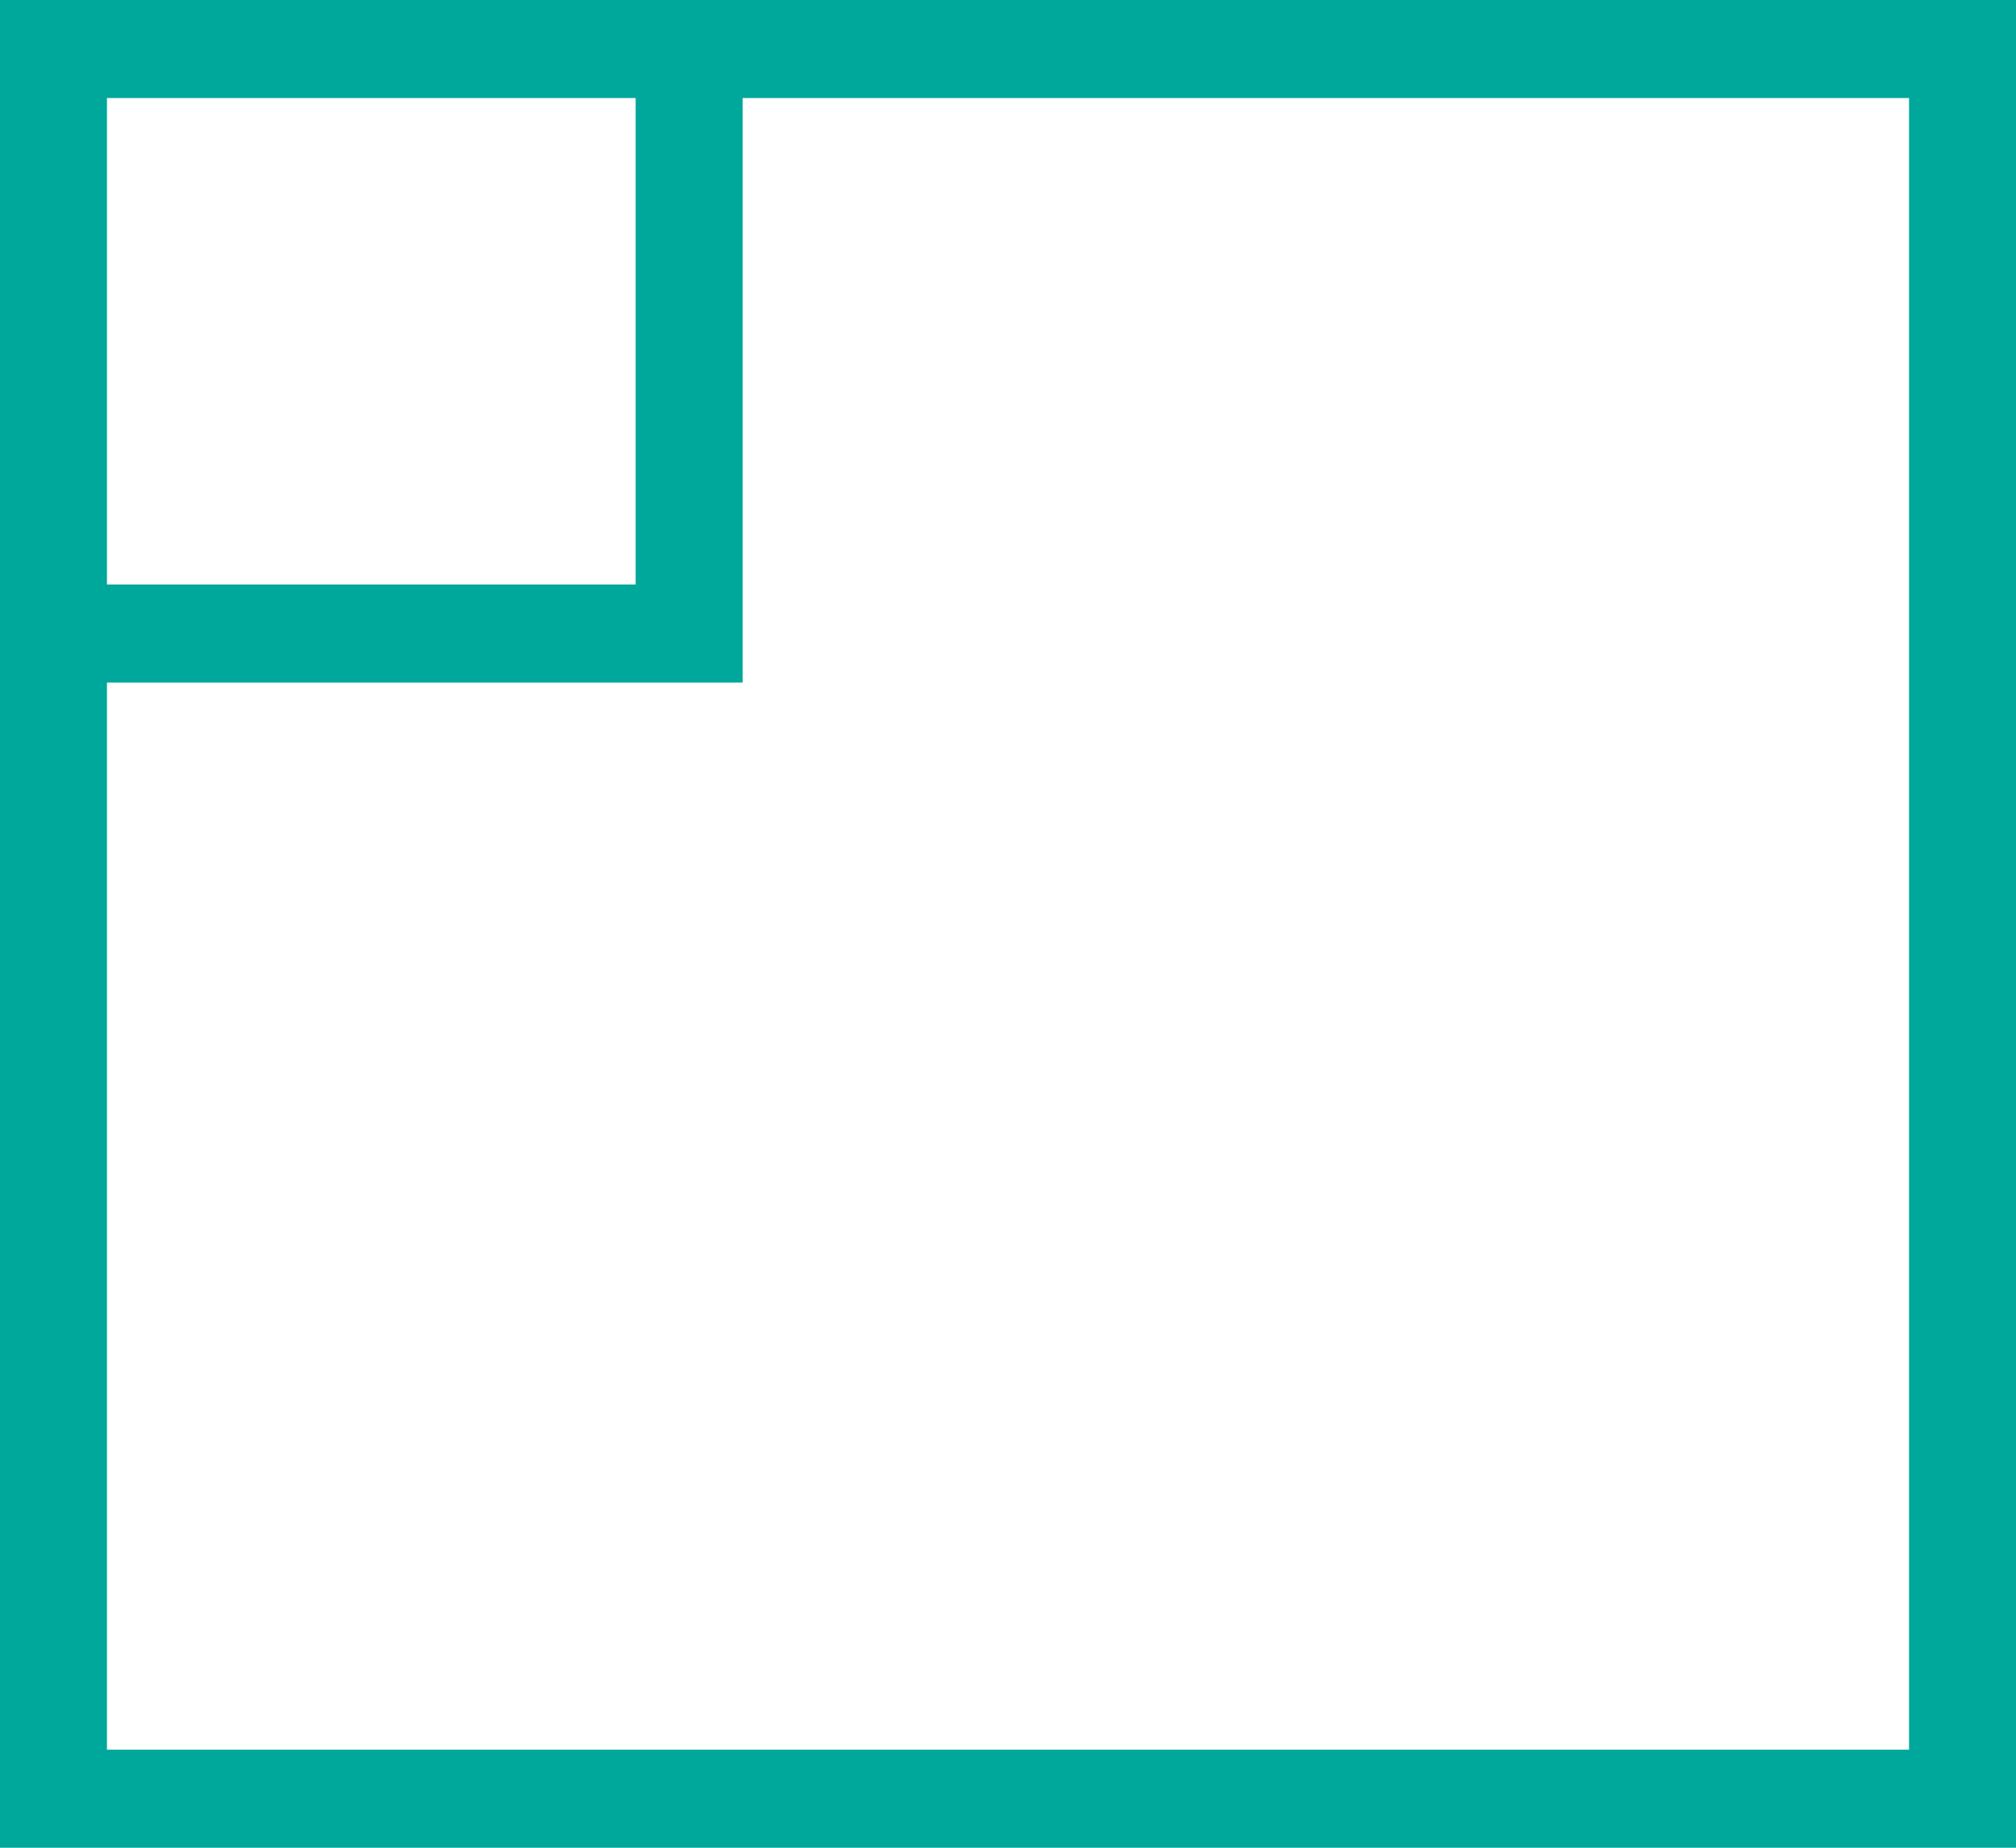 <svg id="Componente_48_7" data-name="Componente 48 – 7" xmlns="http://www.w3.org/2000/svg" xmlns:xlink="http://www.w3.org/1999/xlink" viewBox="0 0 36 33">

  <g id="Grupo_7057" data-name="Grupo 7057" clip-path="url(#clip-path)">
    <path id="Trazado_53023" data-name="Trazado 53023" d="M.5,32.827V.5H35.765V32.827Zm1.176-1.078H34.59V1.578H1.676V31.749" transform="translate(-0.133 -0.163)" fill="#00a79b"/>
    <path id="Trazado_53024" data-name="Trazado 53024" d="M36,33H0V0H36ZM.735,32.327H35.265V.673H.735Zm34.09-.4H1.176V1.078H34.824ZM1.91,31.249H34.09V1.751H1.91Z" fill="#00a79b"/>
    <path id="Trazado_53025" data-name="Trazado 53025" d="M12.063,1.3v9.9H1.3v1.078H13.239V1.3Z" transform="translate(-0.345 -0.424)" fill="#00a79b"/>
    <path id="Trazado_53026" data-name="Trazado 53026" d="M13.473,12.451H.8V10.7H11.563V.8h1.91ZM1.535,11.778h11.2V1.473H12.3v9.9H1.535Z" transform="translate(-0.212 -0.261)" fill="#00a79b"/>
  </g>
</svg>
